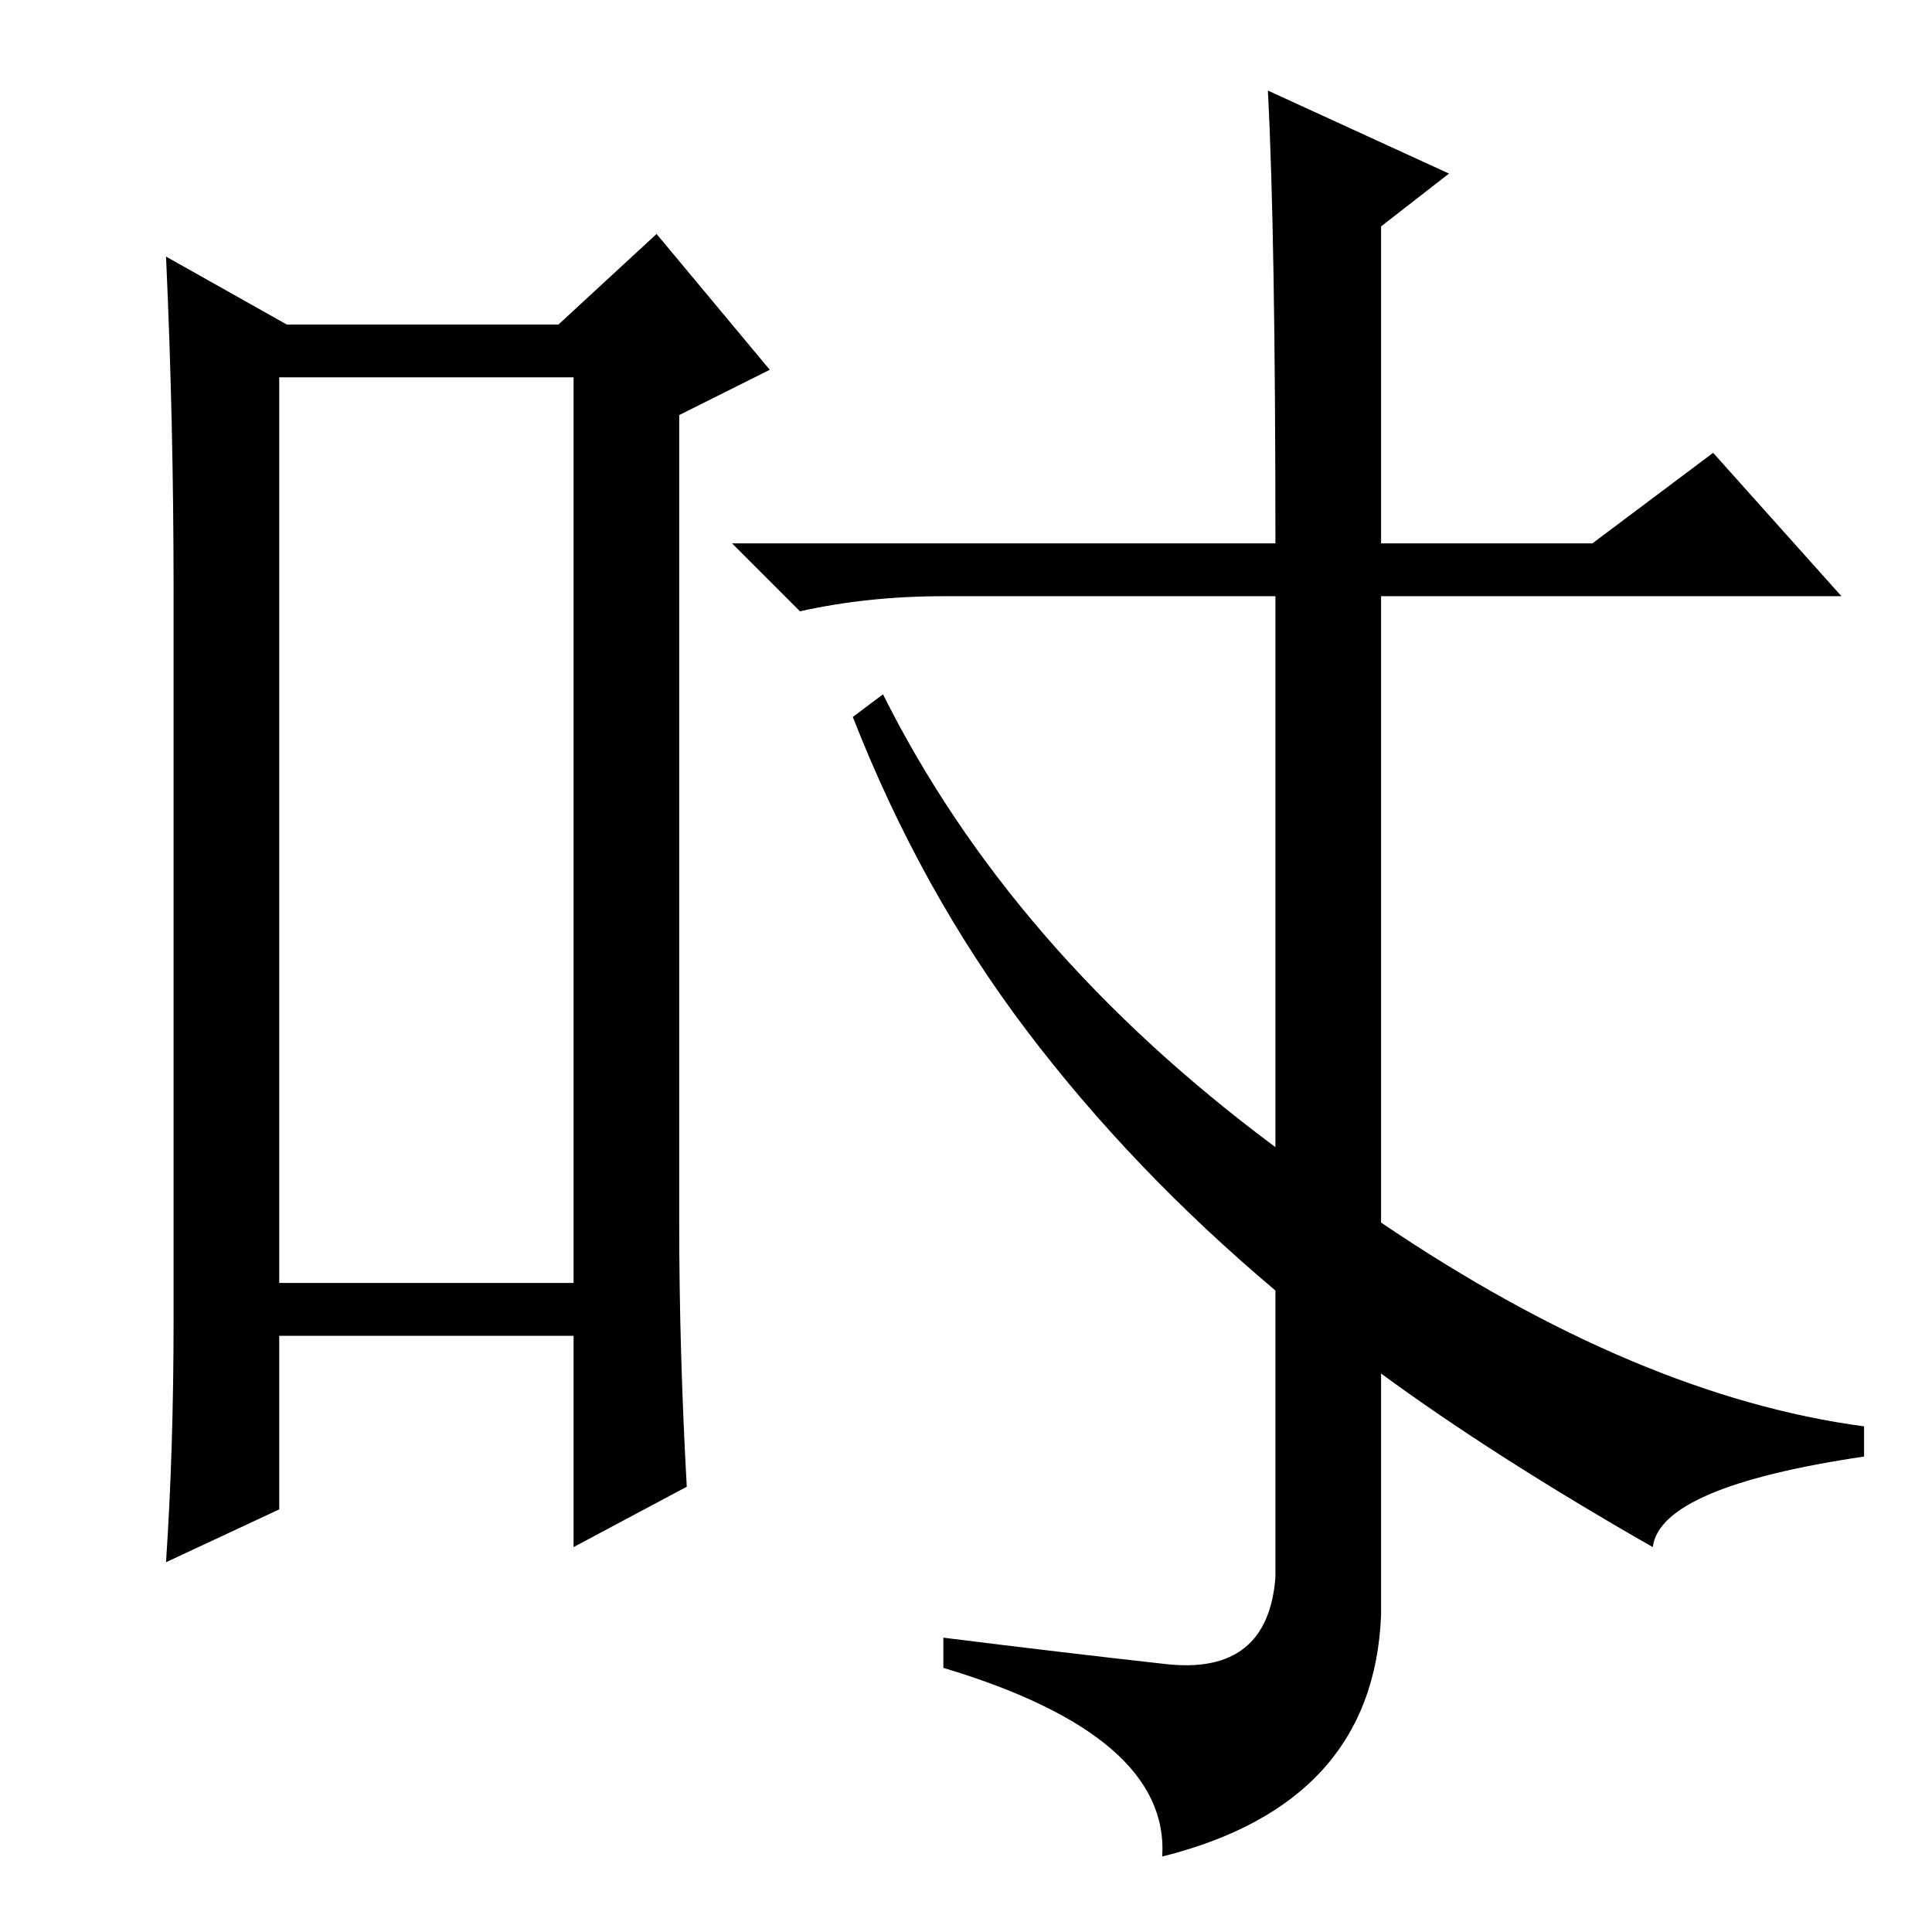 <?xml version="1.0" standalone="no"?>
<!DOCTYPE svg PUBLIC "-//W3C//DTD SVG 1.1//EN" "http://www.w3.org/Graphics/SVG/1.1/DTD/svg11.dtd" >
<svg xmlns="http://www.w3.org/2000/svg" xmlns:xlink="http://www.w3.org/1999/xlink" version="1.1" viewBox="0 -36 256 256">
  <g transform="matrix(1 0 0 -1 0 220)">
   <path fill="currentColor"
d="M37 206v-120h39v120h-39zM23 81v97q0 22 -1 44l16 -9h36l13 12l15 -18l-12 -6v-107q0 -17 1 -35l-15 -8v28h-39v-23l-15 -7q1 15 1 32zM183 74v-32q-1 -25 -29 -32q1 16 -29 25v4q16 -2 29.5 -3.5t14.5 11.5v38q-19 16 -33 34.5t-23 41.5l4 3q17 -34 52 -60v73h-44
q-10 0 -19 -2l-9 9h72q0 41 -1 60l24 -11l-9 -7v-42h28l16 12l17 -19h-61v-83q34 -23 64 -27v-4q-27 -4 -28 -12q-21 12 -36 23z" />
  </g>

</svg>
